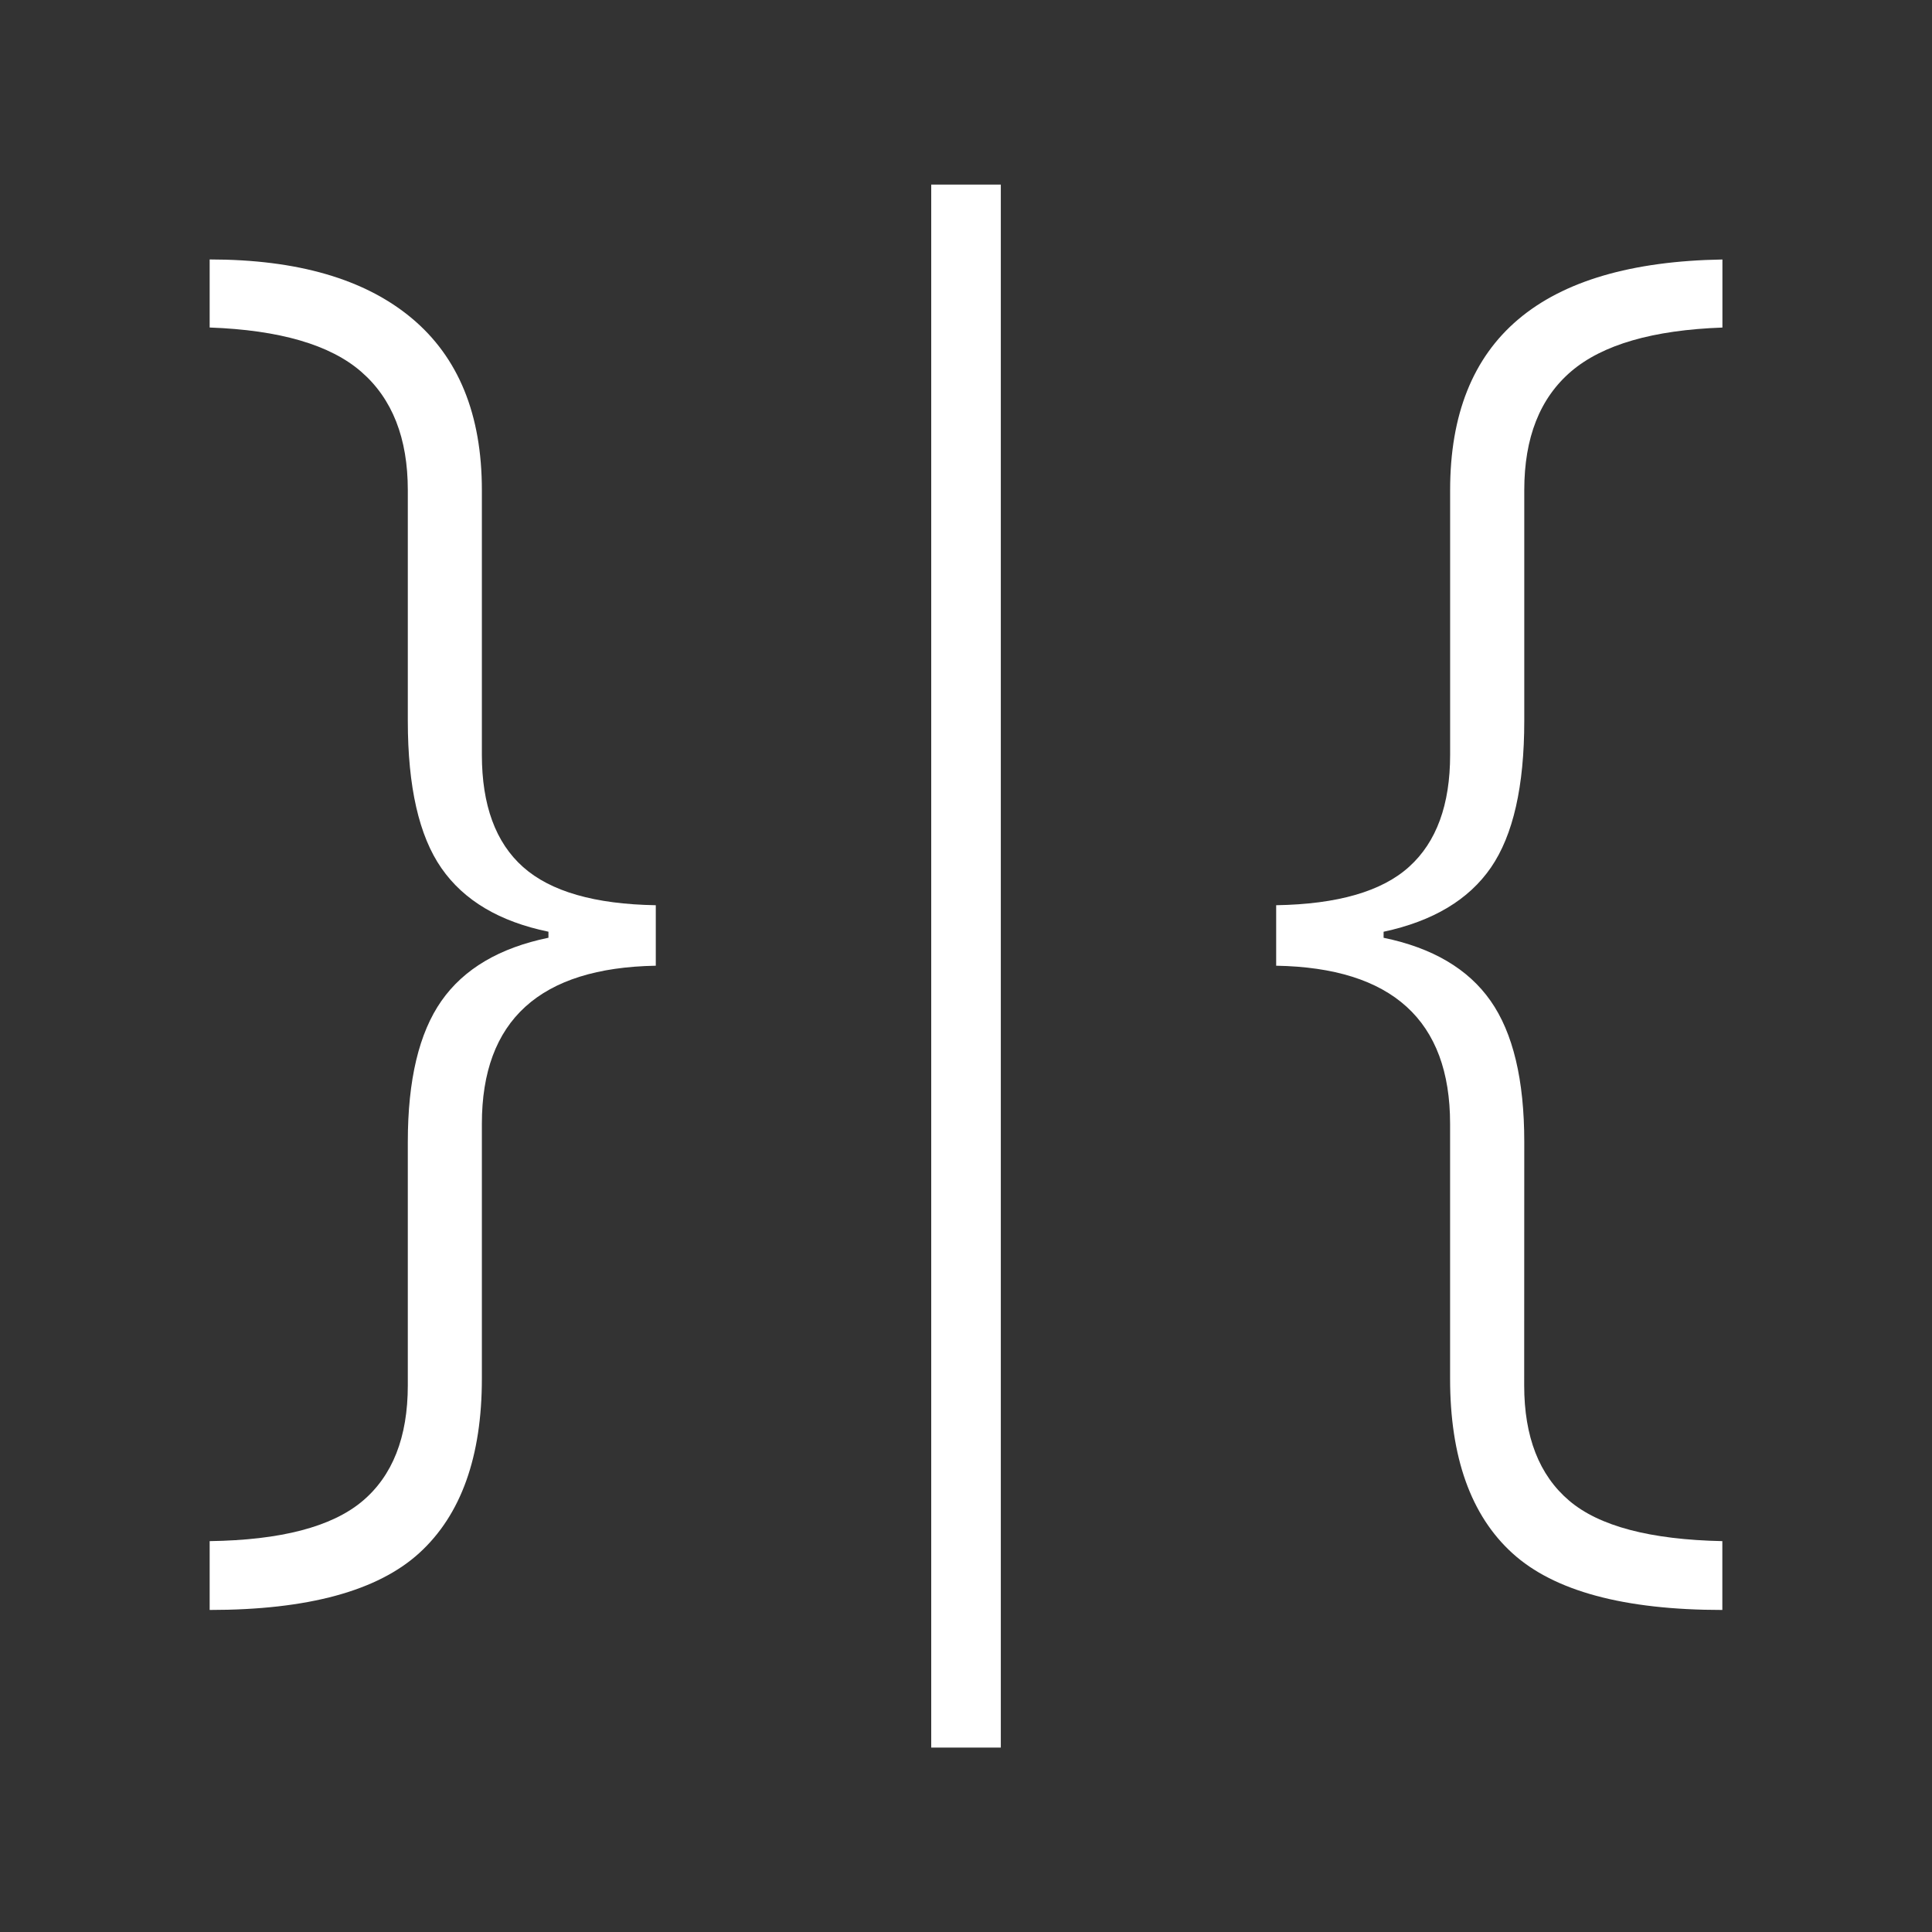 <?xml version="1.0" encoding="utf-8"?>
<!-- Generator: Adobe Illustrator 15.0.0, SVG Export Plug-In . SVG Version: 6.00 Build 0)  -->
<!DOCTYPE svg PUBLIC "-//W3C//DTD SVG 1.1//EN" "http://www.w3.org/Graphics/SVG/1.1/DTD/svg11.dtd">
<svg version="1.1" id="Layer_1" xmlns="http://www.w3.org/2000/svg" xmlns:xlink="http://www.w3.org/1999/xlink" x="0px" y="0px"
	 width="48px" height="48px" viewBox="0 0 48 48" enable-background="new 0 0 48 48" xml:space="preserve">
<rect x="0" y="0" width="48" height="48" fill="#333333" stroke="none"/>
<g>
	<path fill="#FFFFFF" d="M10.132,28.37c0-1.54,0.278-2.708,0.836-3.504c0.557-0.795,1.443-1.318,2.658-1.568v-0.15
		c-1.215-0.25-2.101-0.776-2.658-1.578c-0.558-0.801-0.836-2.022-0.836-3.663v-5.73c0-1.29-0.385-2.27-1.156-2.94
		C8.206,8.566,6.95,8.2,5.209,8.137V6.446c2.179,0,3.851,0.485,5.016,1.456c1.165,0.971,1.747,2.395,1.747,4.274v6.575
		c0,1.252,0.341,2.183,1.024,2.79c0.683,0.608,1.781,0.924,3.297,0.949v1.503c-2.881,0.05-4.321,1.358-4.321,3.926v6.331
		c0,1.941-0.517,3.385-1.55,4.33c-1.033,0.945-2.771,1.419-5.213,1.419v-1.71c1.766-0.025,3.028-0.354,3.786-0.986
		c0.757-0.632,1.137-1.594,1.137-2.884V28.37z"/>
	<path fill="#FFFFFF" d="M23.136,4.586h1.729v38.832h-1.729V4.586z"/>
	<path fill="#FFFFFF" d="M37.868,34.419c0,1.278,0.372,2.231,1.118,2.865c0.744,0.633,2.012,0.968,3.805,1.005v1.71
		c-2.443,0-4.182-0.47-5.215-1.409s-1.549-2.386-1.549-4.34v-6.331c0-2.567-1.441-3.876-4.321-3.926V22.49
		c1.528-0.025,2.63-0.344,3.306-0.958c0.678-0.613,1.016-1.541,1.016-2.78v-6.575c0-3.745,2.255-5.655,6.765-5.73v1.691
		c-1.729,0.062-2.981,0.426-3.758,1.089c-0.777,0.664-1.165,1.647-1.165,2.95v5.73c0,1.628-0.276,2.843-0.827,3.645
		c-0.551,0.801-1.438,1.333-2.668,1.597v0.15c1.215,0.25,2.103,0.773,2.659,1.568c0.558,0.796,0.836,1.964,0.836,3.504
		L37.868,34.419L37.868,34.419z"/>
</g>
</svg>
